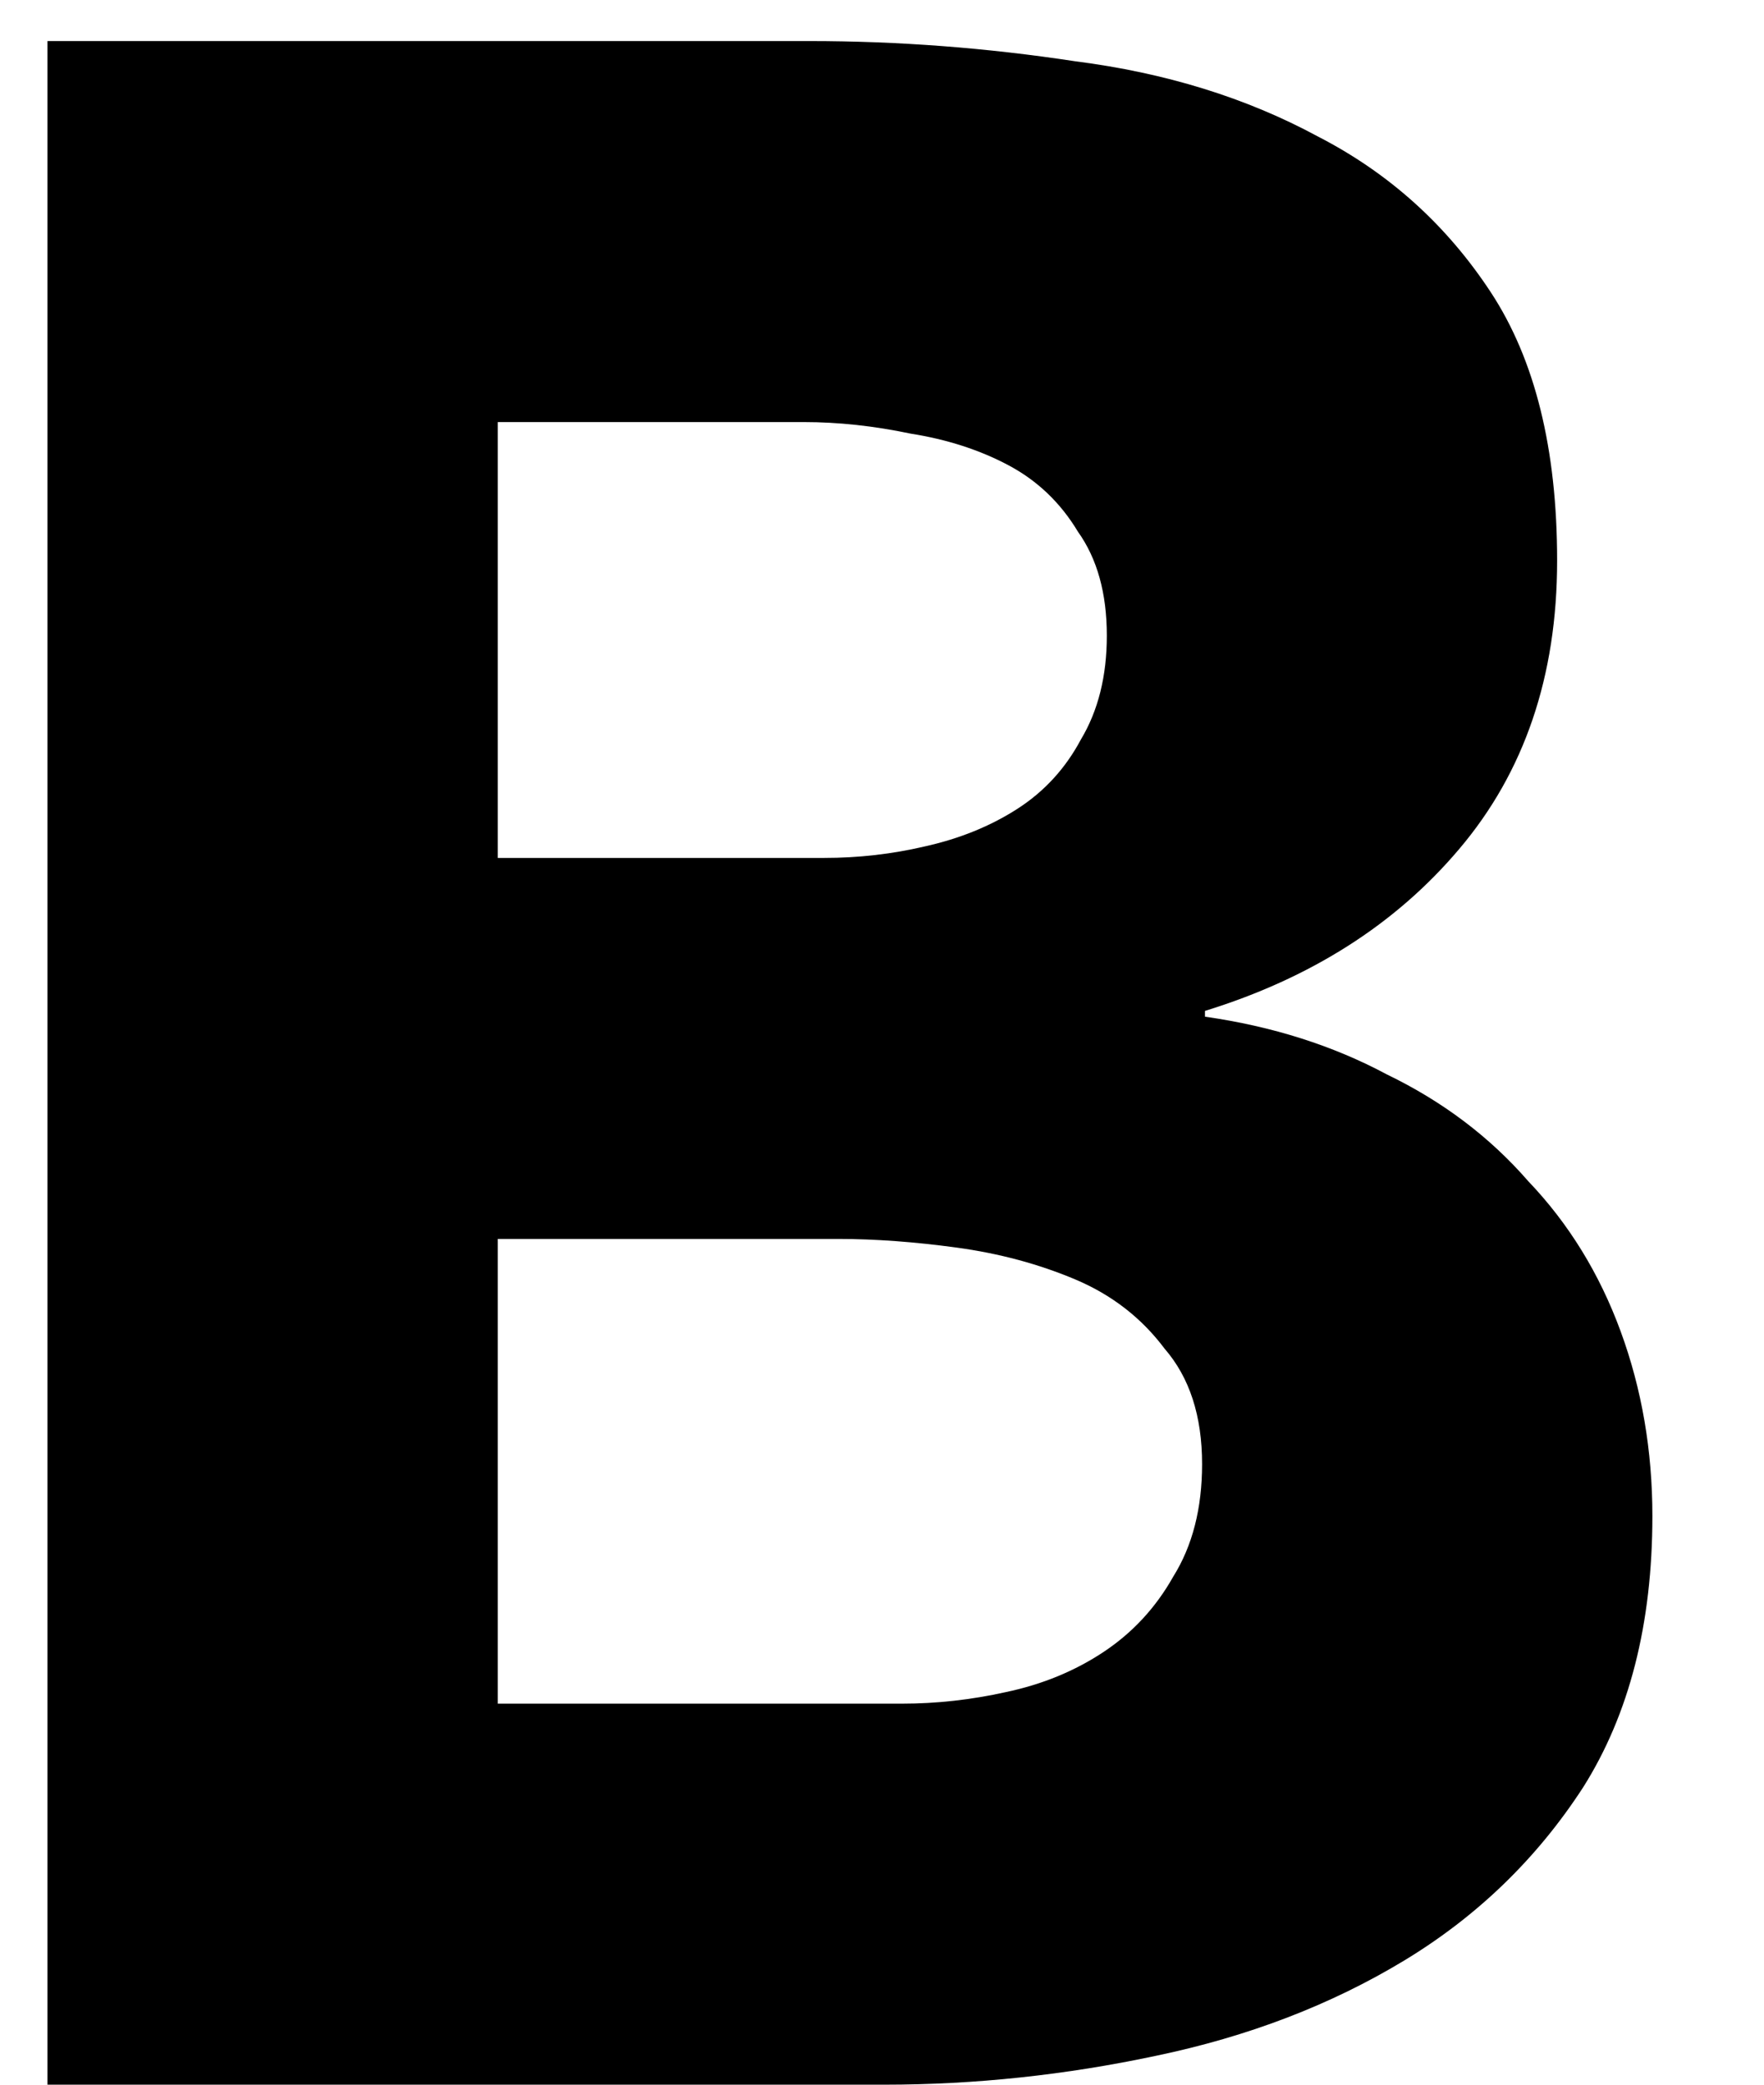 <svg width="11" height="13" viewBox="0 0 11 13" fill="none" xmlns="http://www.w3.org/2000/svg">
<path d="M0.296 0.256H5.048C5.6 0.256 6.152 0.298 6.704 0.382C7.268 0.454 7.772 0.61 8.216 0.85C8.66 1.078 9.02 1.402 9.296 1.822C9.572 2.242 9.71 2.8 9.71 3.496C9.71 4.216 9.506 4.816 9.098 5.296C8.702 5.764 8.174 6.1 7.514 6.304V6.34C7.934 6.4 8.312 6.52 8.648 6.7C8.996 6.868 9.29 7.09 9.53 7.366C9.782 7.63 9.974 7.942 10.106 8.302C10.238 8.662 10.304 9.046 10.304 9.454C10.304 10.126 10.16 10.69 9.872 11.146C9.584 11.59 9.212 11.95 8.756 12.226C8.3 12.502 7.784 12.7 7.208 12.82C6.644 12.94 6.08 13 5.516 13H0.296V0.256ZM3.104 5.35H5.138C5.354 5.35 5.564 5.326 5.768 5.278C5.984 5.23 6.176 5.152 6.344 5.044C6.512 4.936 6.644 4.792 6.74 4.612C6.848 4.432 6.902 4.216 6.902 3.964C6.902 3.7 6.842 3.484 6.722 3.316C6.614 3.136 6.47 2.998 6.29 2.902C6.11 2.806 5.906 2.74 5.678 2.704C5.45 2.656 5.228 2.632 5.012 2.632H3.104V5.35ZM3.104 10.624H5.624C5.84 10.624 6.056 10.6 6.272 10.552C6.5 10.504 6.704 10.42 6.884 10.3C7.064 10.18 7.208 10.024 7.316 9.832C7.436 9.64 7.496 9.406 7.496 9.13C7.496 8.83 7.418 8.59 7.262 8.41C7.118 8.218 6.932 8.074 6.704 7.978C6.476 7.882 6.23 7.816 5.966 7.78C5.702 7.744 5.456 7.726 5.228 7.726H3.104V10.624Z" fill="currentColor"/>
</svg>
